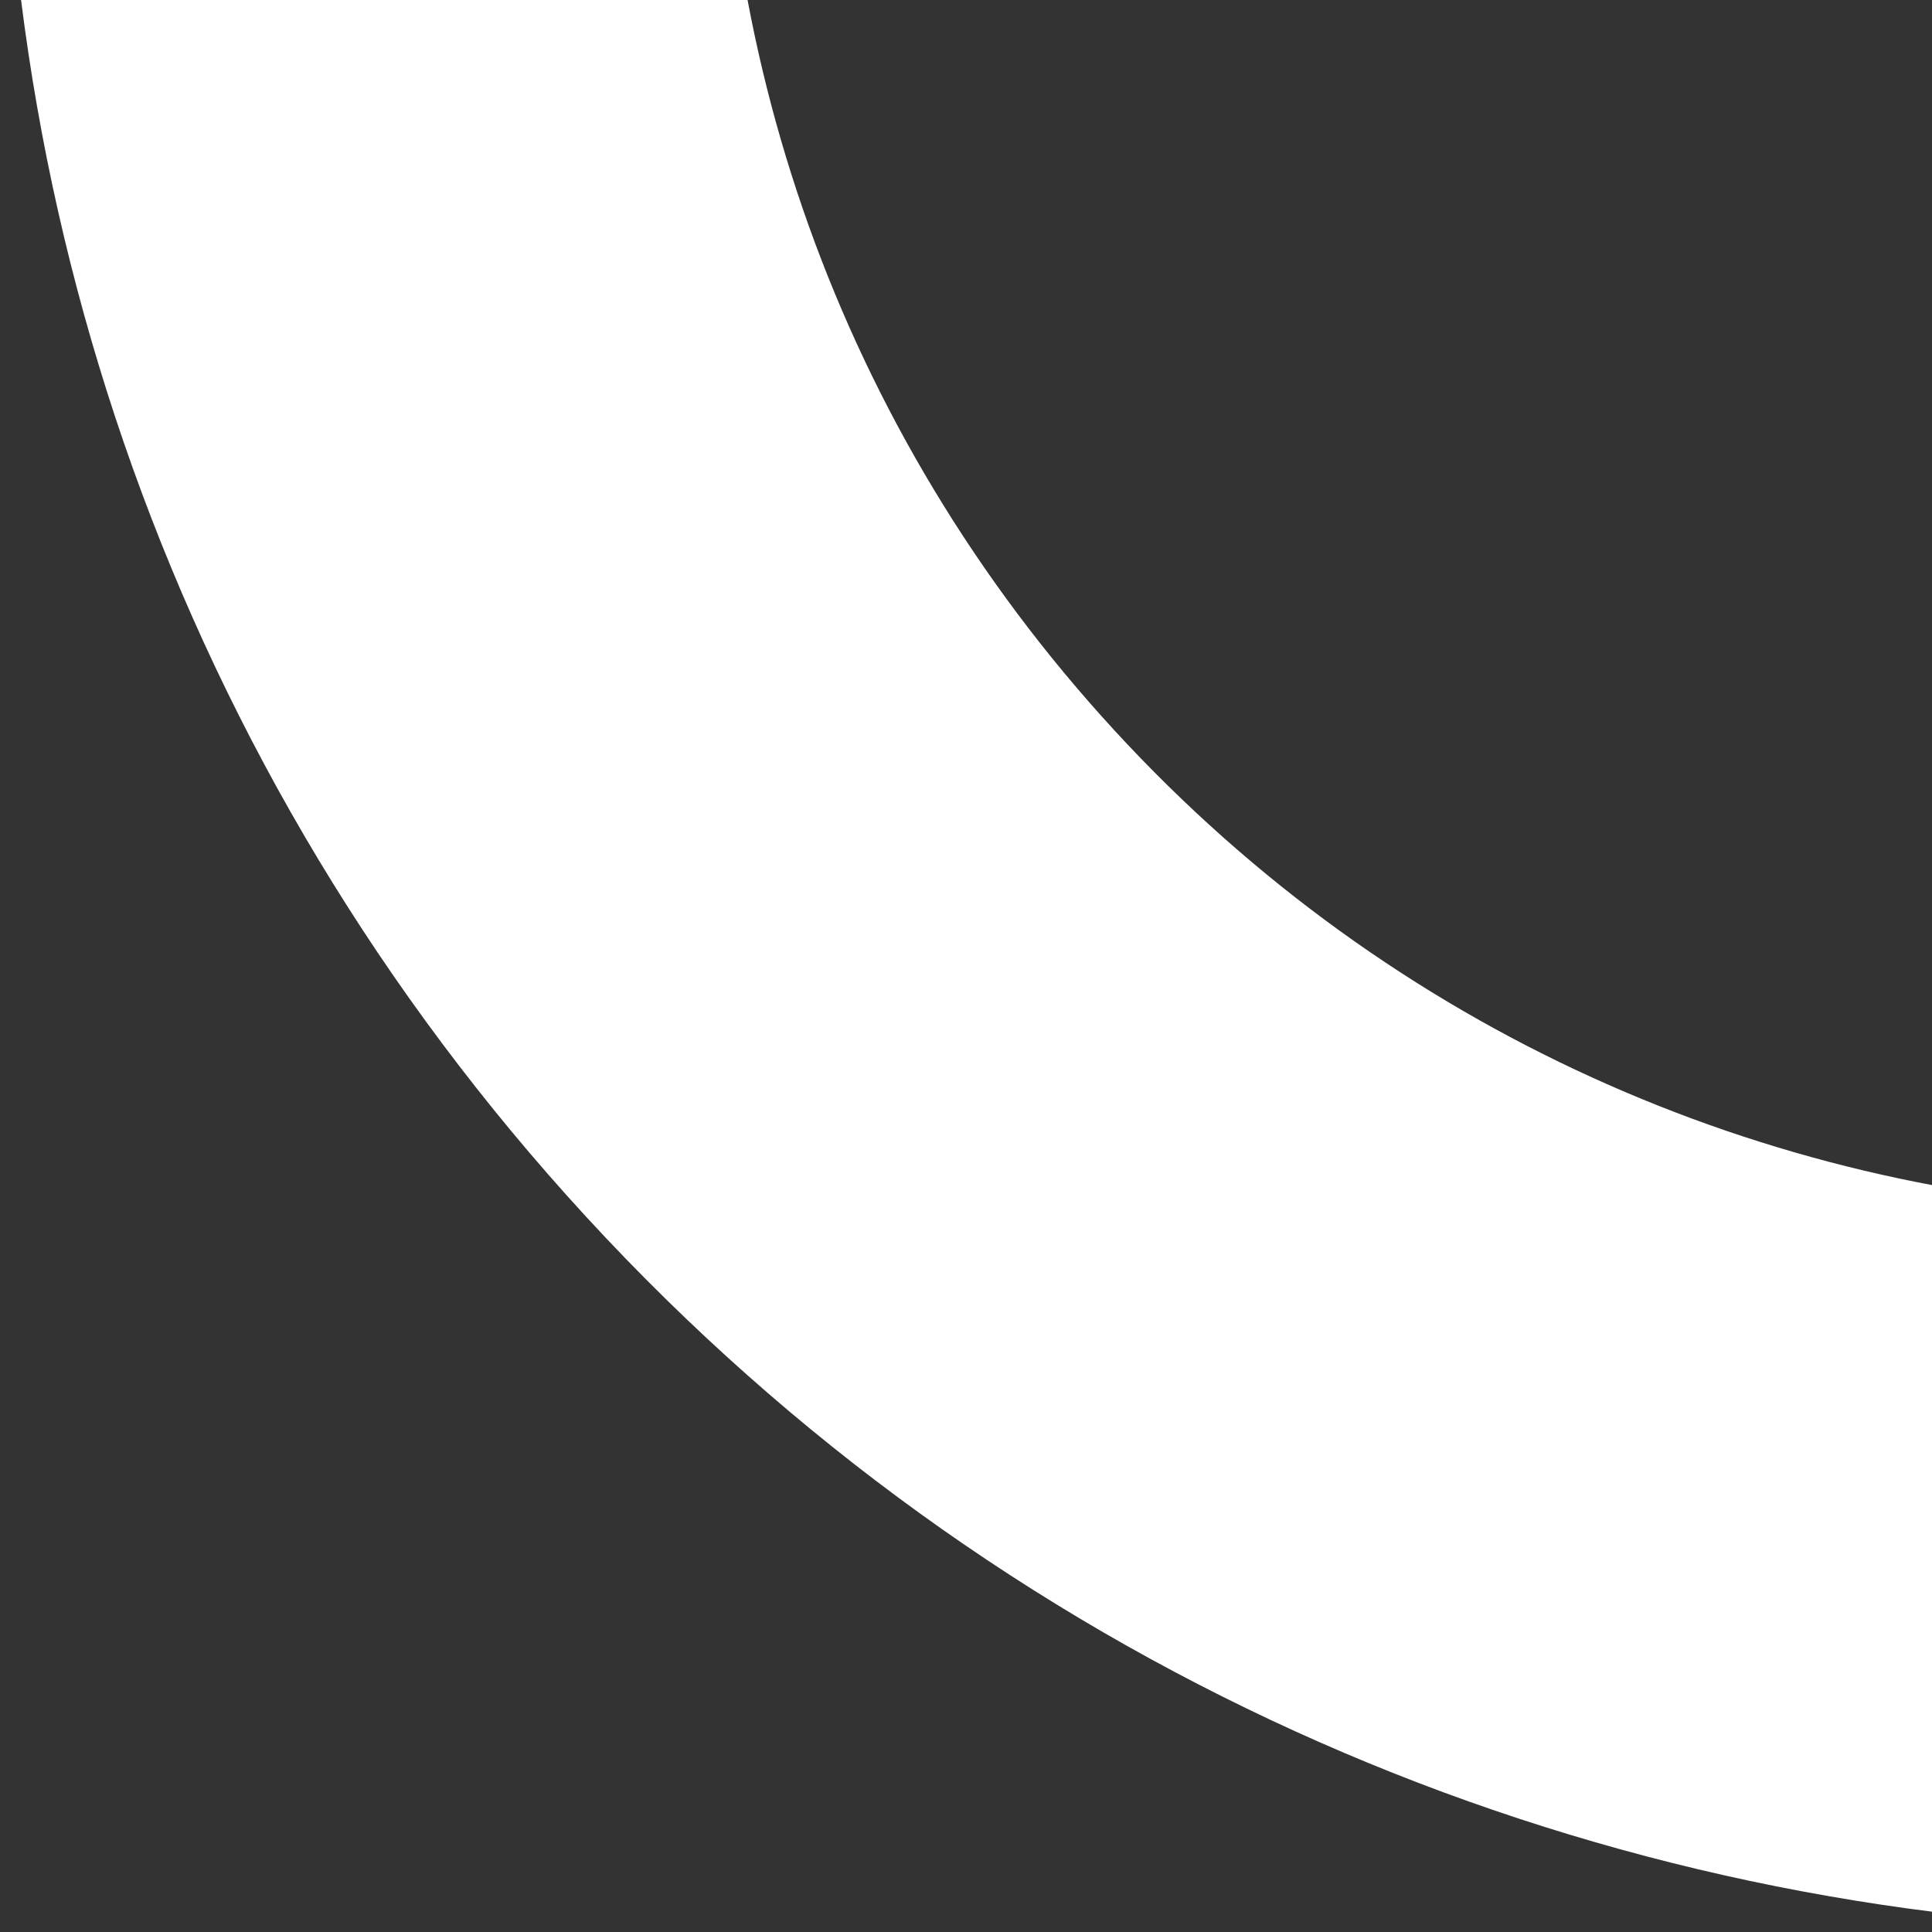 <svg width="113" height="113" viewBox="0 0 113 113" fill="none" xmlns="http://www.w3.org/2000/svg">
<rect x="0" y="0" width="113" height="113" fill="#333333" stroke="none"/>
<path d="M202.343 63.317C158.446 103.7 90.124 100.851 49.741 56.953C9.358 13.056 12.207 -55.266 56.104 -95.649" stroke="white" stroke-width="42"/>
</svg>
